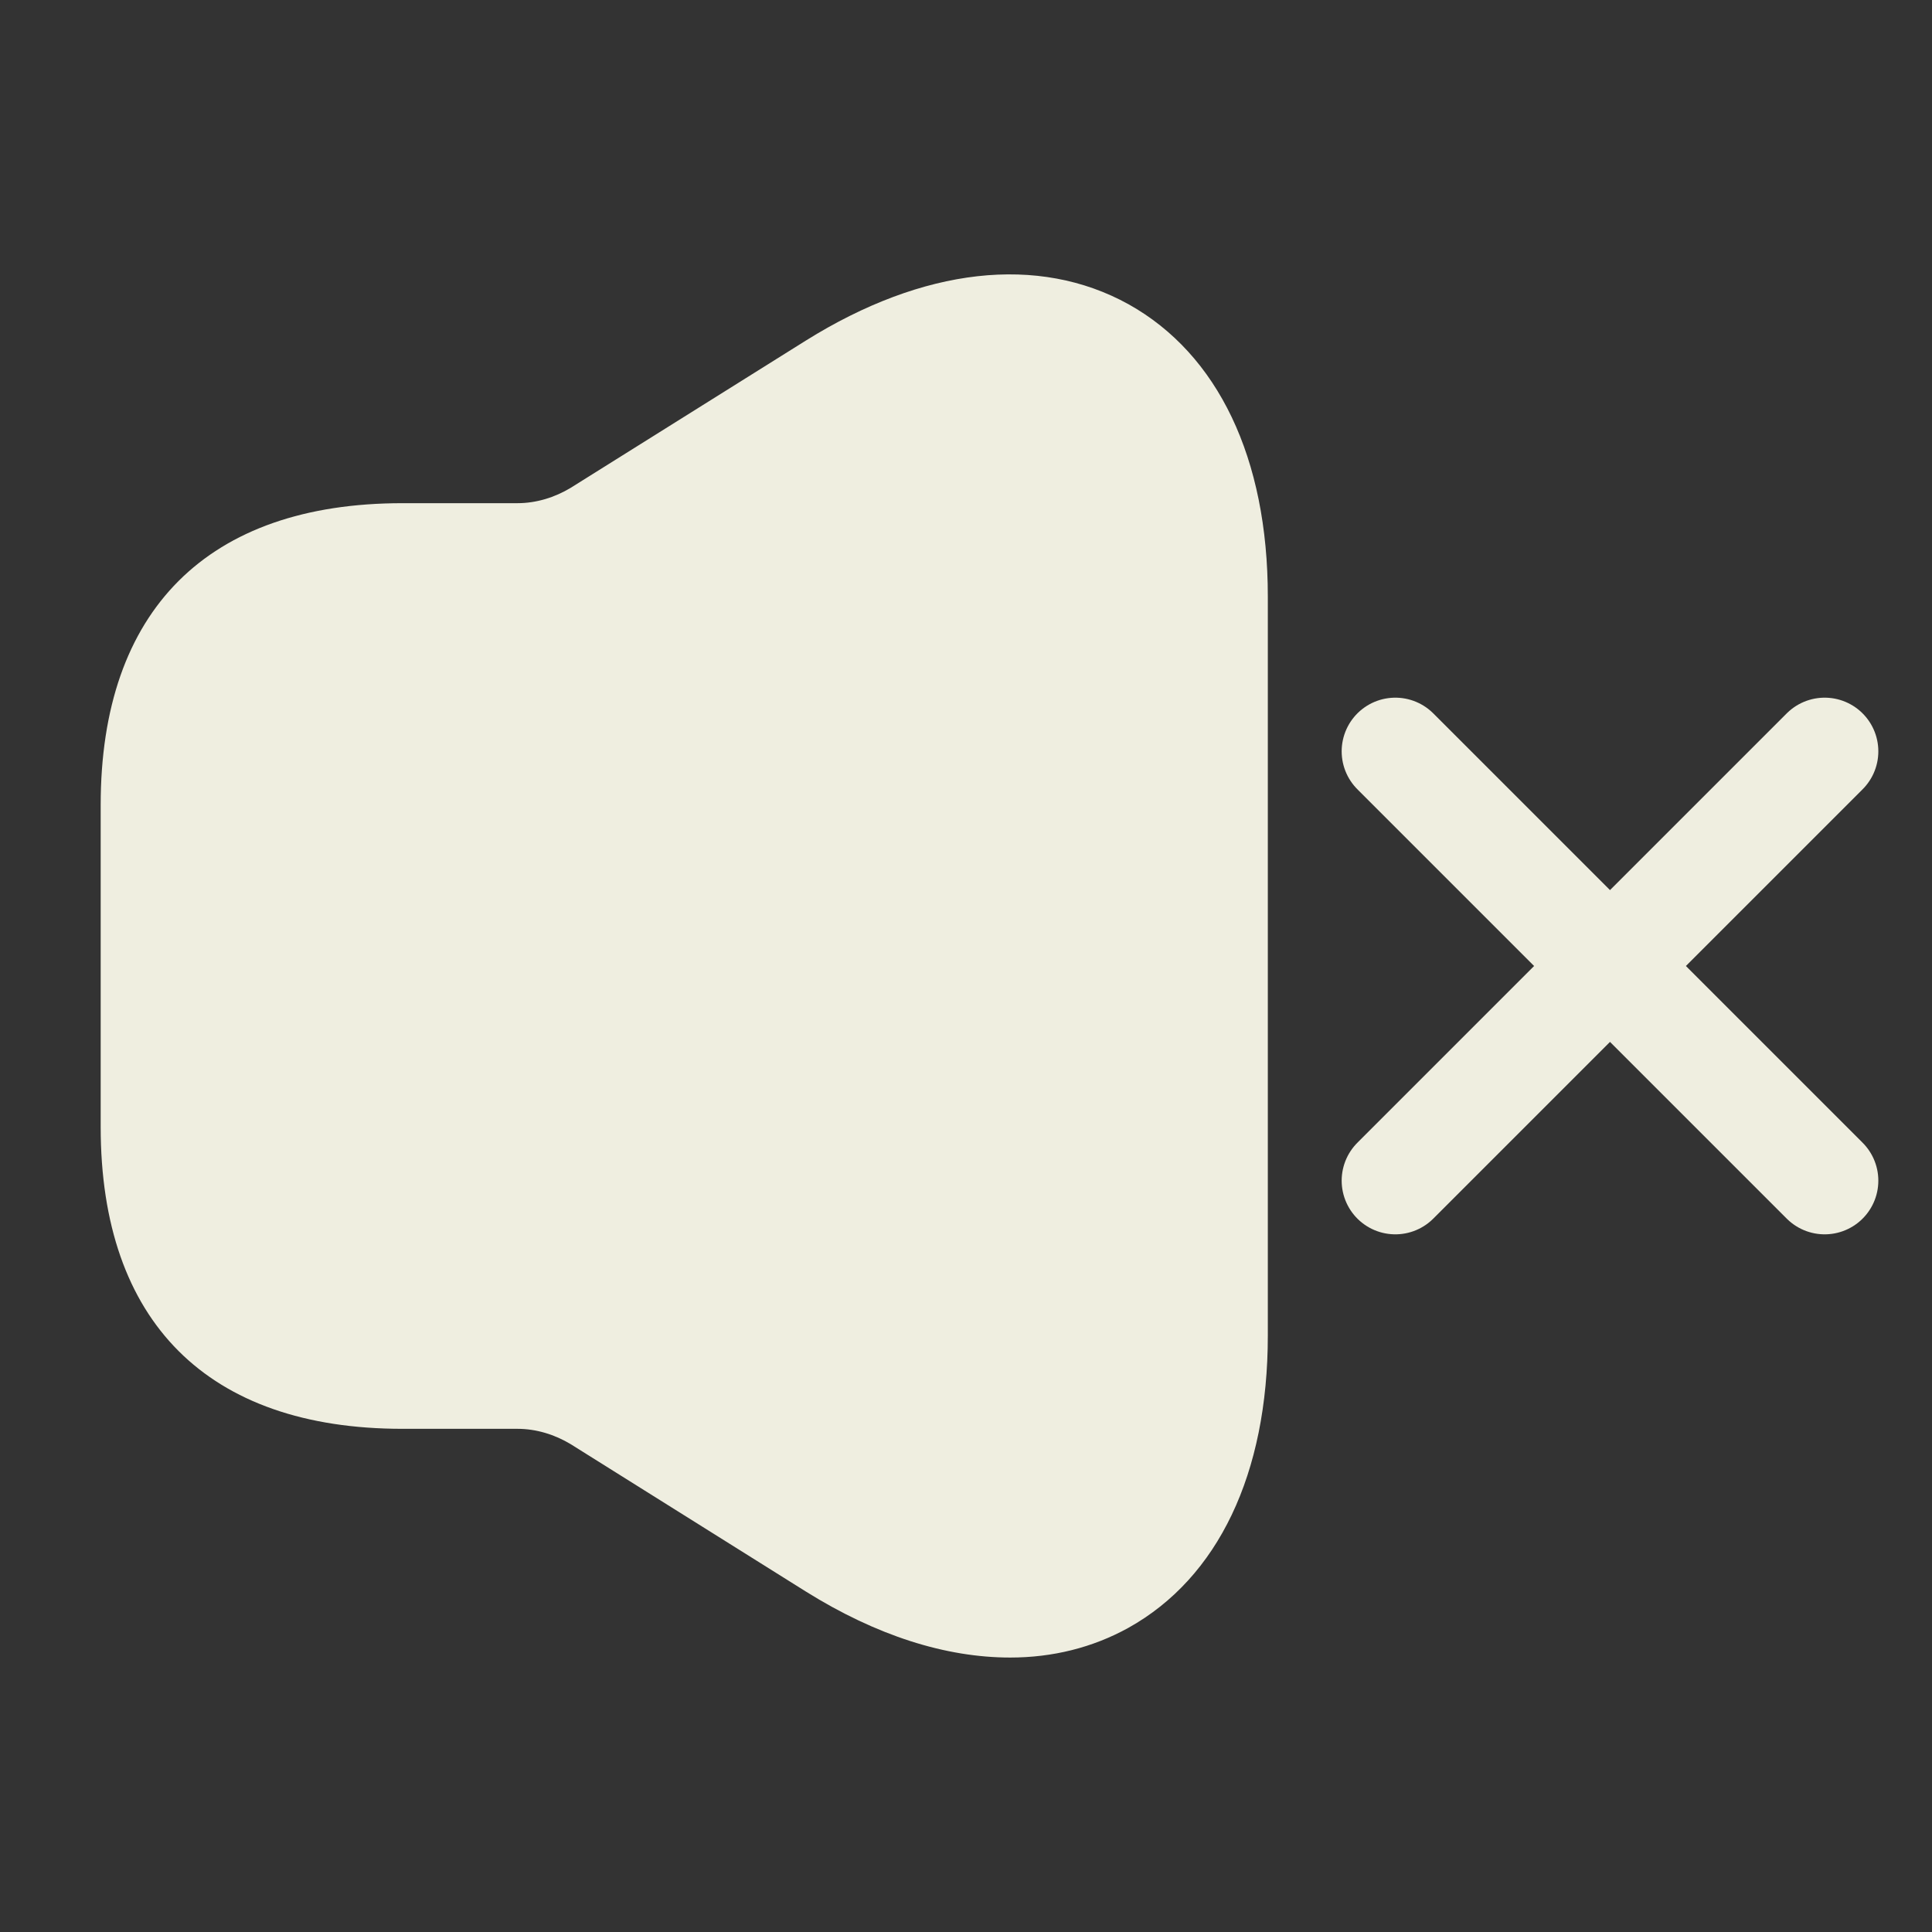 <svg width="18" height="18" viewBox="0 0 18 18" fill="none" xmlns="http://www.w3.org/2000/svg">
<rect x="0" y="0" width="18" height="18" fill="#333333" stroke="none"/>
<path d="M10.515 2.835C9.675 2.37 8.602 2.49 7.508 3.173L5.317 4.545C5.168 4.635 4.995 4.688 4.822 4.688H4.125H3.75C1.935 4.688 0.938 5.685 0.938 7.5V10.5C0.938 12.315 1.935 13.312 3.75 13.312H4.125H4.822C4.995 13.312 5.168 13.365 5.317 13.455L7.508 14.828C8.168 15.24 8.812 15.443 9.412 15.443C9.803 15.443 10.178 15.352 10.515 15.165C11.348 14.7 11.812 13.732 11.812 12.443V5.558C11.812 4.268 11.348 3.3 10.515 2.835Z" fill="#EFEEE0"/>
<path d="M13 11L15 9M15 9L17 7M15 9L13 7M15 9L17 11" stroke="#EFEEE0" stroke-linecap="round" stroke-linejoin="round"/>
</svg>

